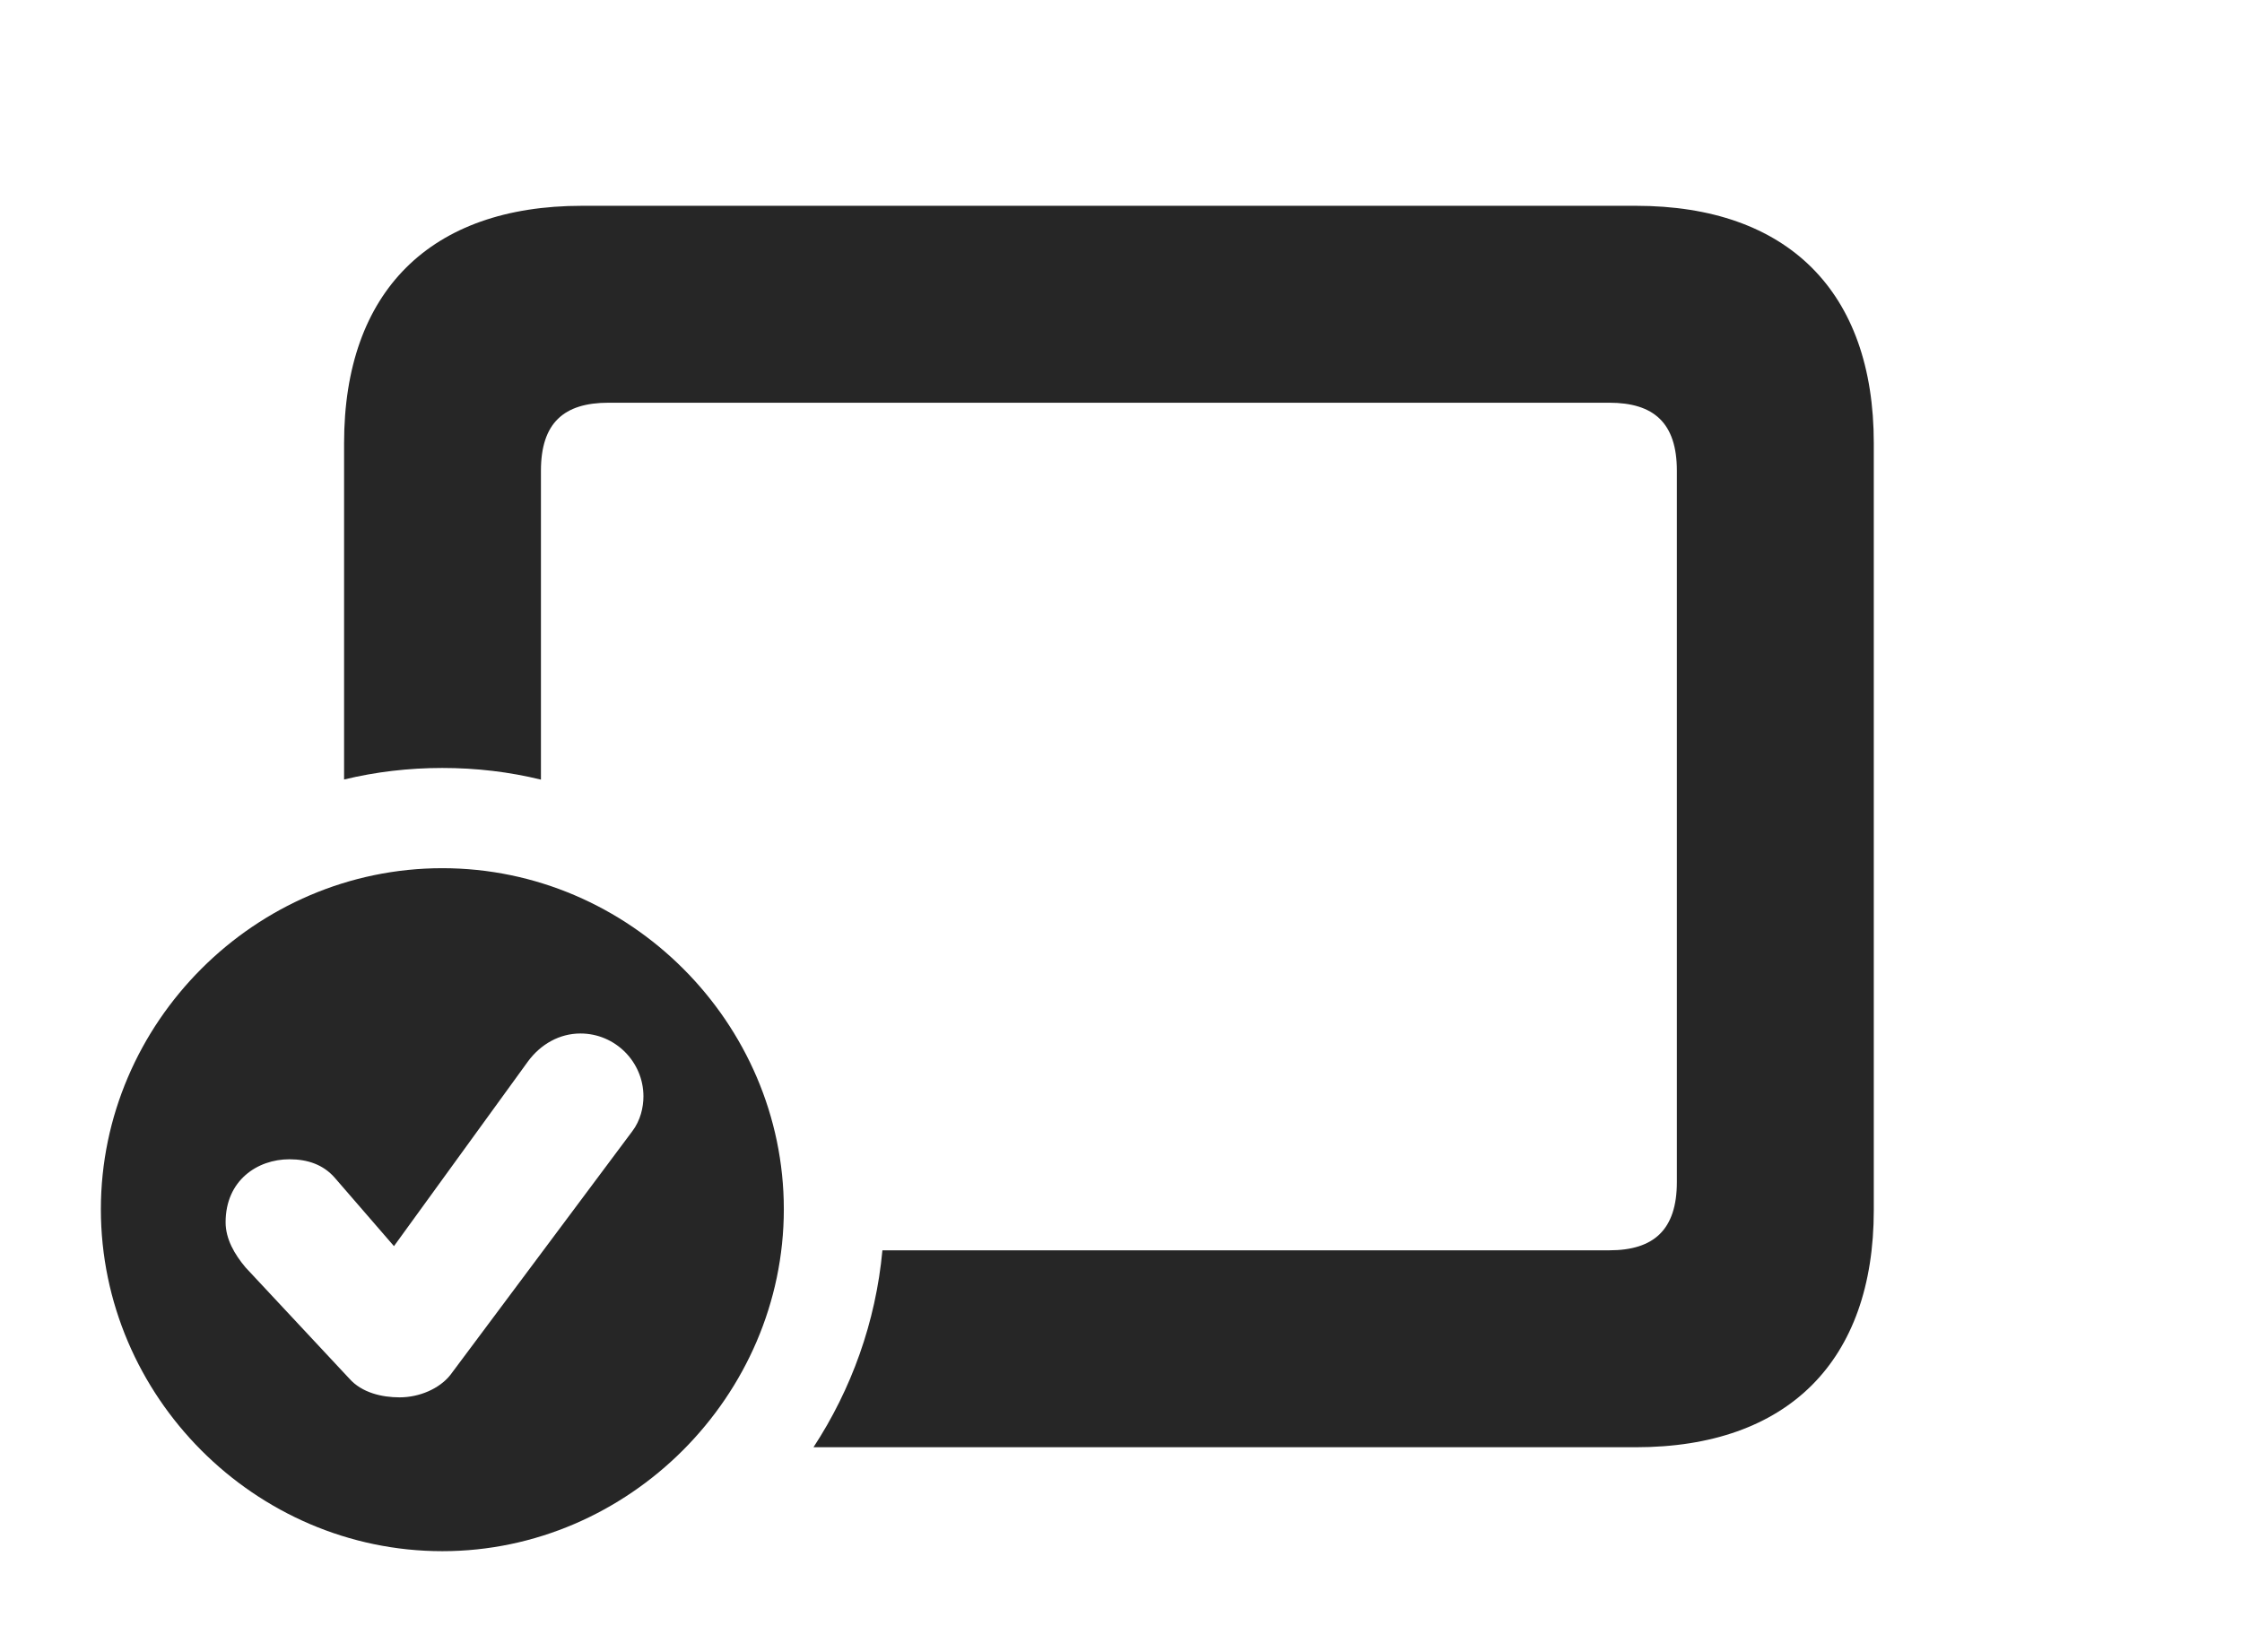 <?xml version="1.0" encoding="UTF-8"?>
<!--Generator: Apple Native CoreSVG 326-->
<!DOCTYPE svg PUBLIC "-//W3C//DTD SVG 1.1//EN" "http://www.w3.org/Graphics/SVG/1.1/DTD/svg11.dtd">
<svg version="1.1" xmlns="http://www.w3.org/2000/svg" xmlns:xlink="http://www.w3.org/1999/xlink"
       viewBox="0 0 34.384 25.335">
       <g>
              <rect height="25.335" opacity="0" width="34.384" x="0" y="0" />
              <path d="M28.737 6.795L28.737 18.557C28.737 20.875 27.415 22.194 25.088 22.194L12.476 22.194C13.057 21.306 13.431 20.276 13.533 19.174L24.681 19.174C25.364 19.174 25.717 18.858 25.717 18.126L25.717 7.219C25.717 6.487 25.364 6.176 24.681 6.176L9.332 6.176C8.647 6.176 8.296 6.487 8.296 7.219L8.296 11.956C7.811 11.837 7.304 11.777 6.784 11.777C6.266 11.777 5.761 11.837 5.277 11.954L5.277 6.795C5.277 4.47 6.6 3.156 8.925 3.156L25.088 3.156C27.415 3.156 28.737 4.47 28.737 6.795Z"
                     fill="currentColor" fill-opacity="0.85" />
              <path d="M12.021 18.544C12.021 21.408 9.641 23.788 6.784 23.788C3.91 23.788 1.547 21.413 1.547 18.544C1.547 15.687 3.91 13.314 6.784 13.314C9.658 13.314 12.021 15.687 12.021 18.544ZM8.096 16.279L6.042 19.11L5.131 18.058C4.957 17.861 4.719 17.778 4.439 17.778C3.948 17.778 3.46 18.101 3.46 18.744C3.46 19 3.596 19.235 3.766 19.437L5.357 21.141C5.551 21.36 5.86 21.429 6.128 21.429C6.433 21.429 6.74 21.296 6.907 21.085L9.697 17.348C9.822 17.184 9.868 16.982 9.868 16.813C9.868 16.285 9.436 15.849 8.902 15.849C8.583 15.849 8.293 16.011 8.096 16.279Z"
                     fill="currentColor" fill-opacity="0.85" />
       </g>
</svg>